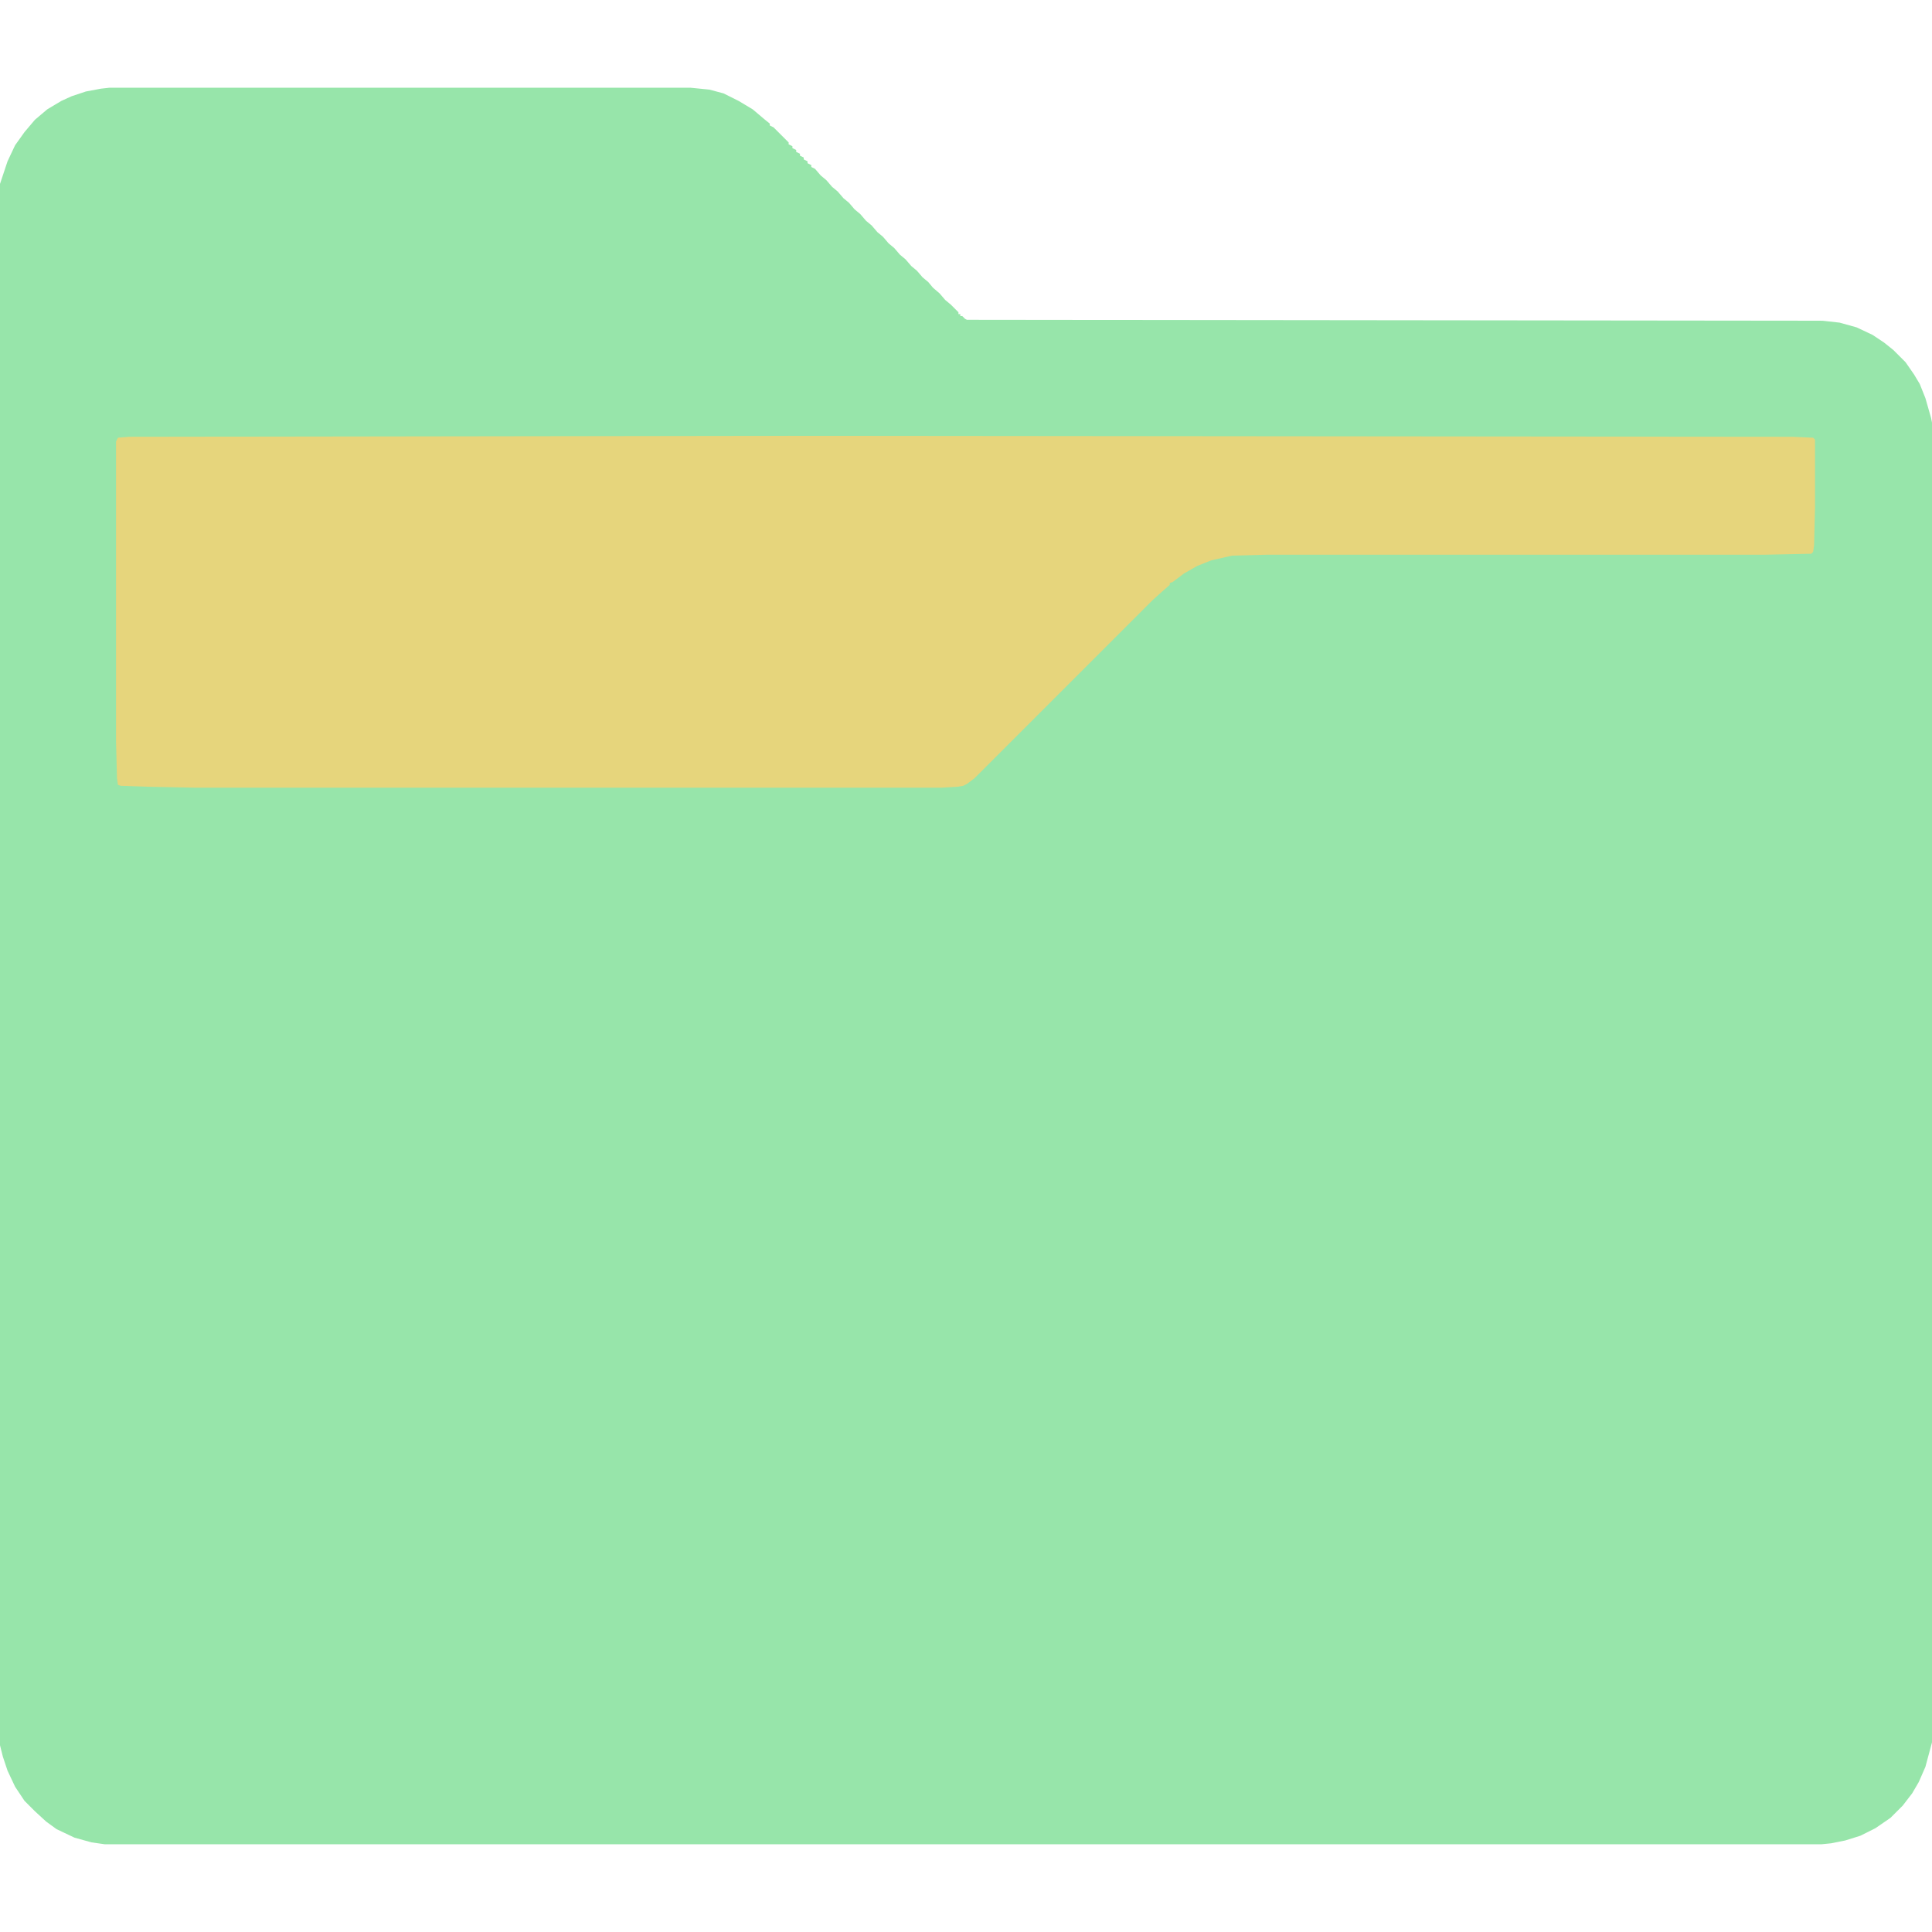 <?xml version="1.0" encoding="UTF-8"?>
<svg version="1.1" viewBox="0 0 2048 2048" width="1280" height="1280" xmlns="http://www.w3.org/2000/svg">
<path transform="translate(116,93)" d="m0 0h616l20 2 15 4 16 8 15 9 13 11 5 4v2l4 2 16 16v2l4 2v2l4 2v2l4 2v2l4 2v2l4 2v2l4 2v2l4 2 6 7 6 5 6 7 6 5 6 7 6 5 6 7 6 5 6 7 6 5 6 7 6 5 6 7 6 5 6 7 6 5 6 7 6 5 6 7 6 5 5 6 7 6 6 7 6 5 8 8v2h2v2h2l3 3 2 1 907 1 18 2 18 5 17 8 12 8 10 8 13 13 9 13 6 10 6 15 6 21 1 5v1399l-7 26-7 16-7 12-10 13-13 13-16 11-16 8-16 5-15 3-10 1h-1820l-14-2-18-5-19-9-11-8-12-11-11-11-10-15-8-17-5-15-3-12v-1655l8-24 8-17 10-14 11-13 13-11 15-9 11-5 15-5 16-3z" fill="#97E5AA"/>
<path transform="translate(836,462)" d="m0 0 1064 1 22 1 2 2v72l-1 40-1 7-2 2-48 1h-528l-38 1-22 5-15 6-14 8-12 9-3 1v2l-8 7-10 9-189 189-8 6-4 2-6 1-17 1h-791l-50-1-29-1-3-1-1-7-1-39v-318l2-4 12-1z" fill="#E6D57C"/>
</svg>
